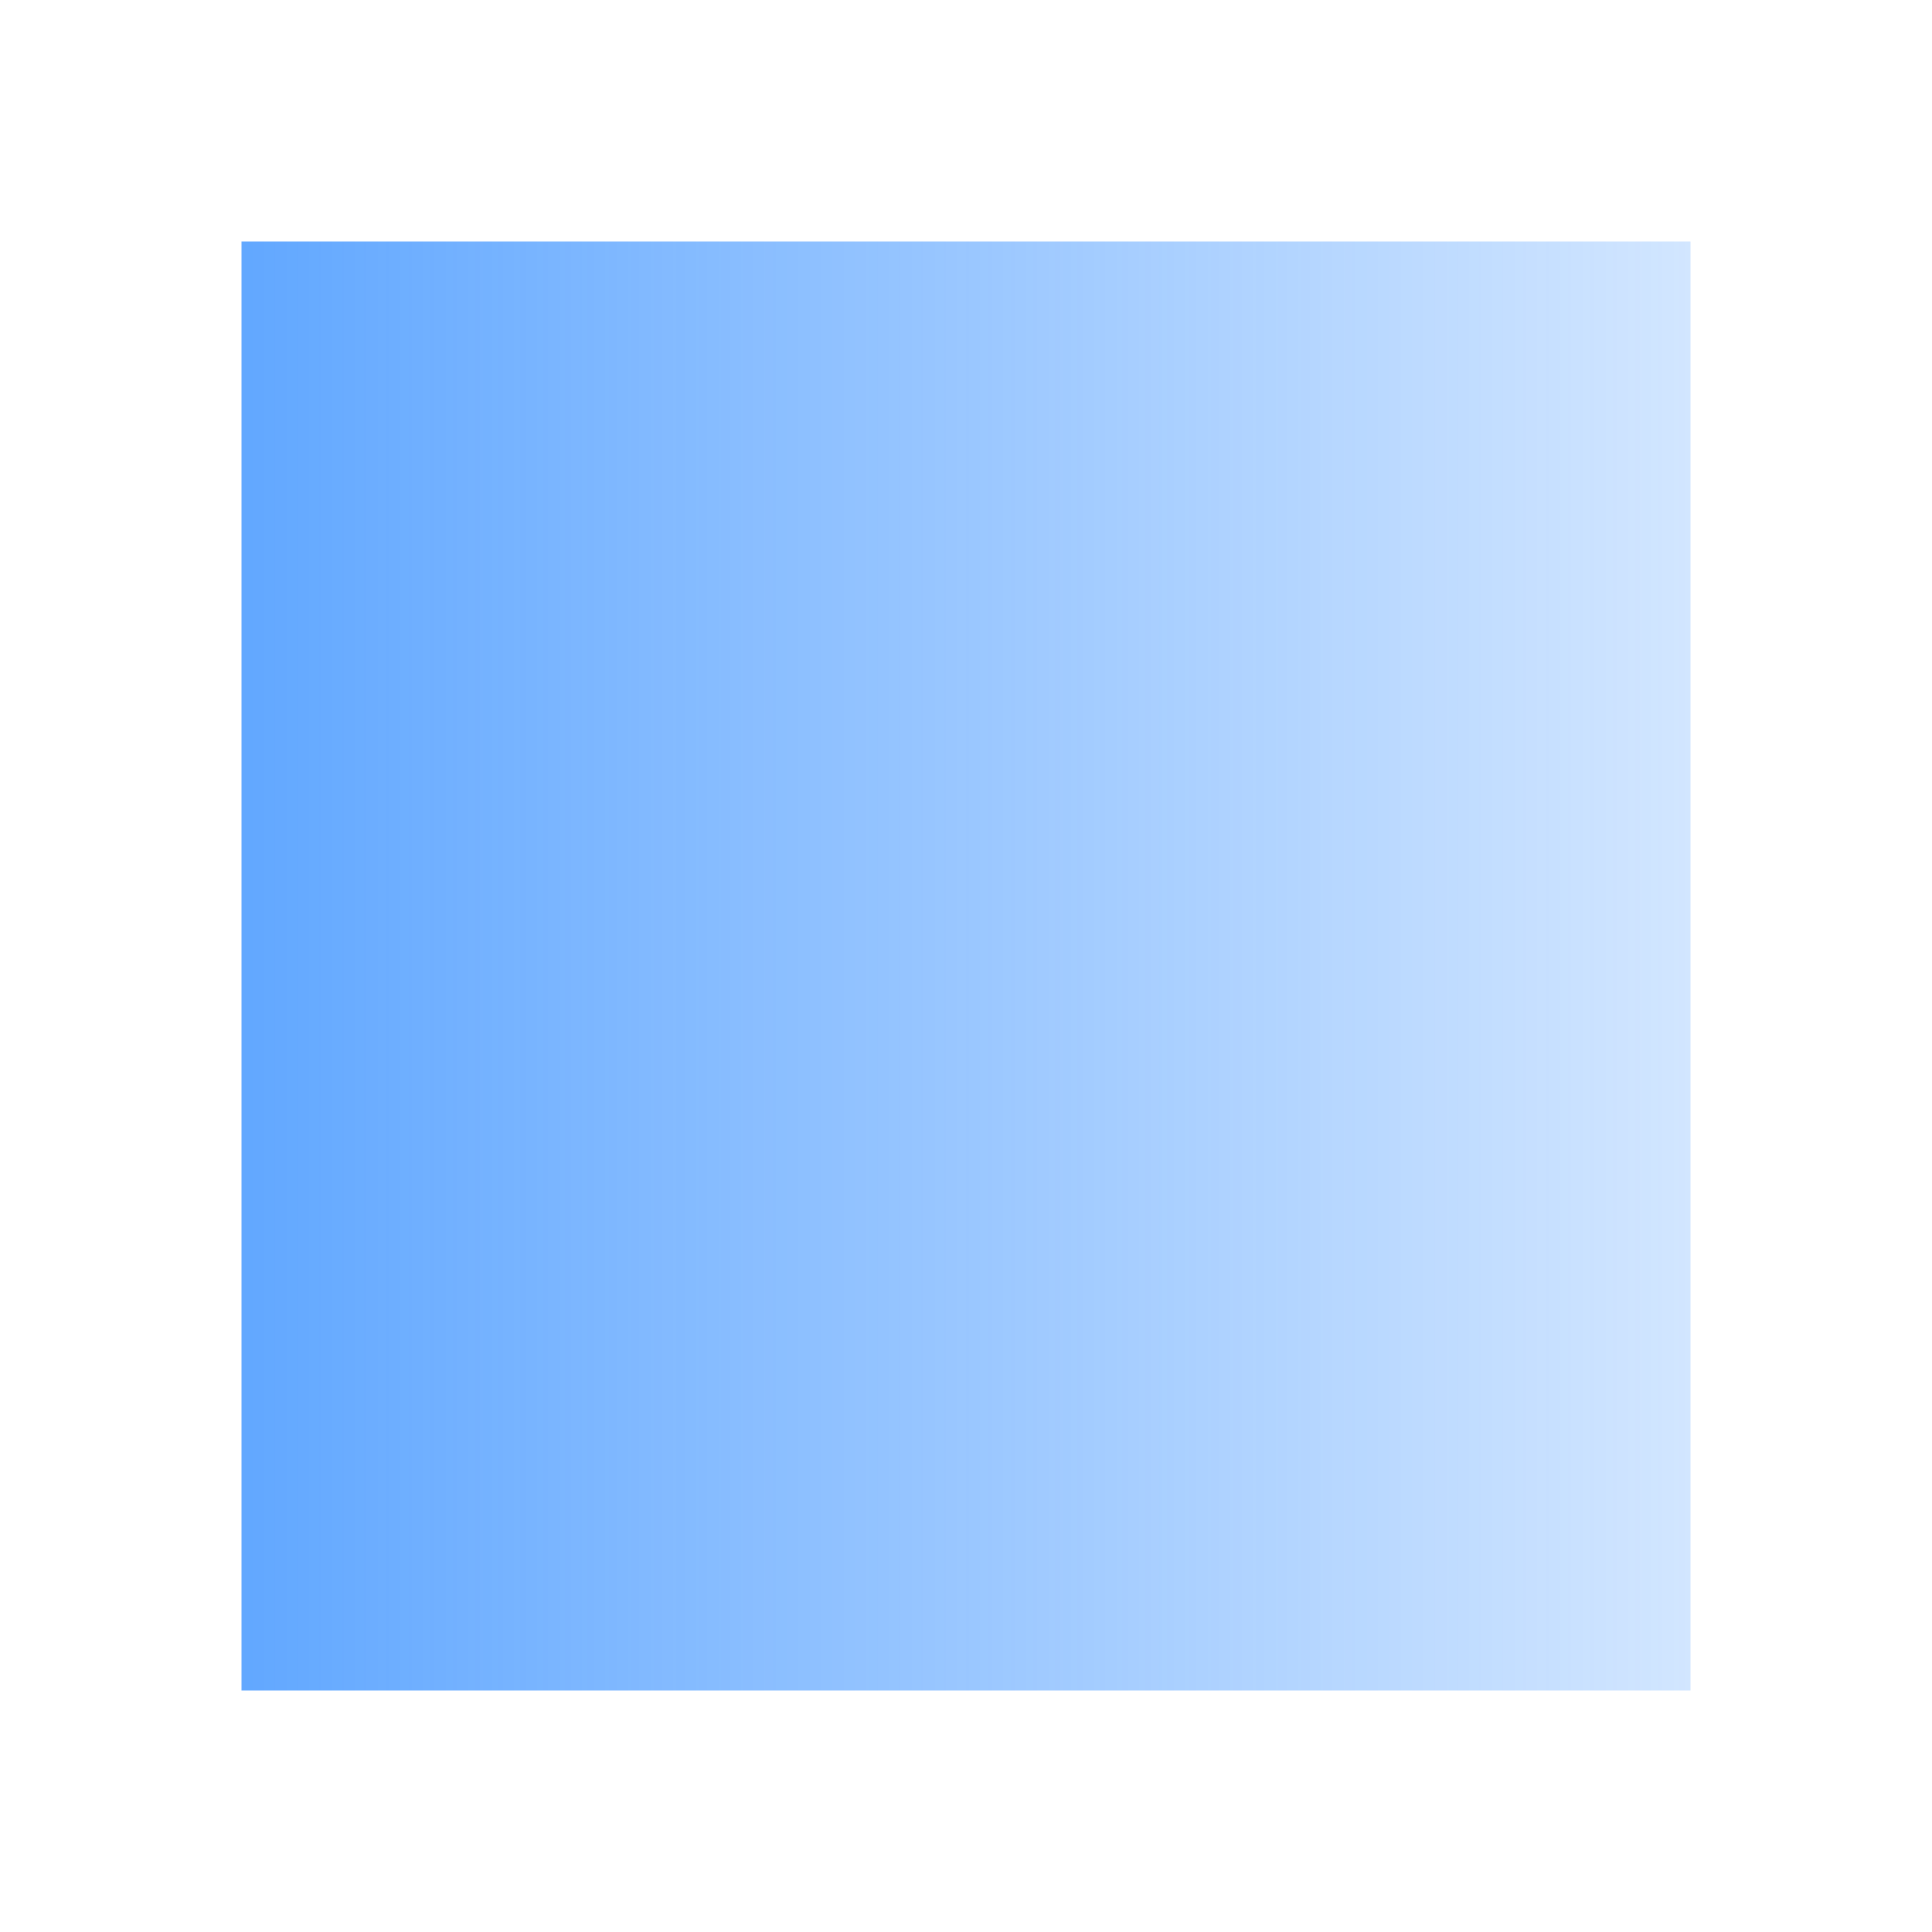 <svg xmlns="http://www.w3.org/2000/svg" xmlns:xlink="http://www.w3.org/1999/xlink" xmlns:inkscape="http://www.inkscape.org/namespaces/inkscape" viewBox="0 0 16 16">
  <defs id="defs3051" color="#1e82ff" fill="#1e82ff" style="">
    <style type="text/css" id="current-color-scheme">
      .ColorScheme-Text {
        color:#232629;
      }
      </style>    
        <linearGradient id="linearGradient3778-2">
      <stop style="stop-color:#1e82ff;stop-opacity:0.2" offset="0" id="stop3780-2"/>
      <stop style="stop-color:#1e82ff;stop-opacity:0.7" offset="1" id="stop3782-0"/>
    </linearGradient>
    <linearGradient inkscape:collect="always" xlink:href="#linearGradient3778-2" id="linearGradient3784" x1="20" y1="10.667" x2="4" y2="10.667" gradientUnits="userSpaceOnUse" gradientTransform="matrix(0.75,0,0,0.75,420.714,530.791)"/>
  </defs>
     <g transform="translate(-421.714,-531.791)" color="#1e82ff" fill="#1e82ff" style="">
    <path style="opacity:1;fill:url(#linearGradient3784);fill-opacity:1;stroke:none;stroke-opacity:1" d="m 423.714,533.791 0,10.5 0,0.75 0,0.75 12,0 0,-0.75 0,-0.75 0,-10.5 z"/>
    </g>
</svg>